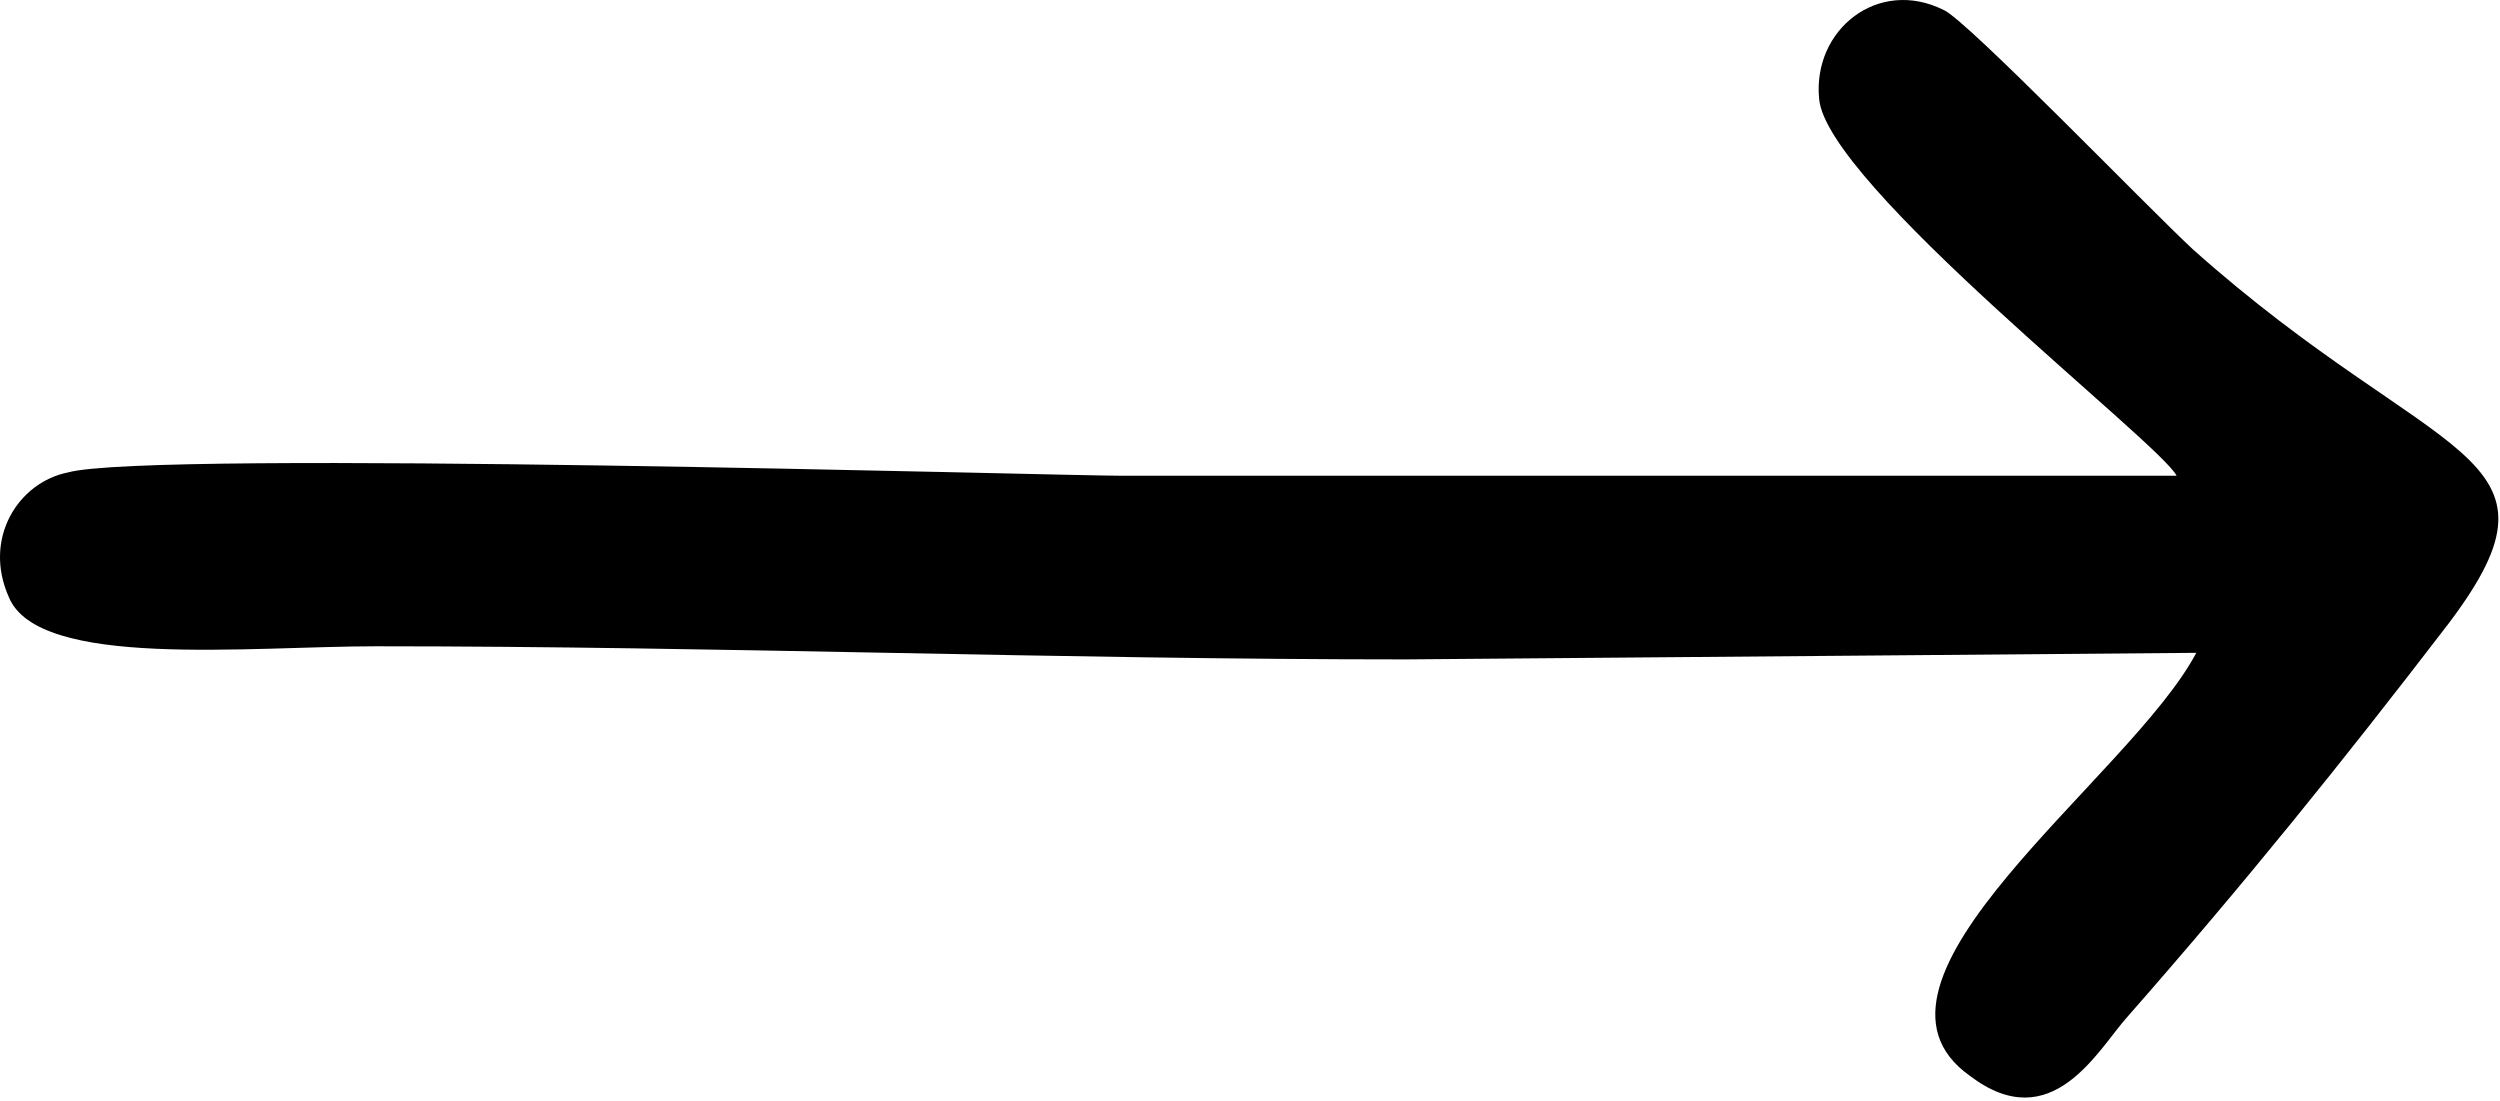 <svg width="672" height="296" viewBox="0 0 672 296" fill="none" xmlns="http://www.w3.org/2000/svg">
<path fill-rule="evenodd" clip-rule="evenodd" d="M585.065 127.876H301.211C284.462 127.876 40.278 120.824 18.238 126.996C5.014 129.642 -4.683 144.626 2.369 160.496C10.301 179.892 66.723 173.72 101.103 173.72C192.786 173.72 284.463 177.246 377.903 177.246L590.357 175.48C572.726 208.98 493.387 263.636 529.529 289.199C551.565 305.948 563.909 282.147 571.841 273.329C603.575 237.184 629.143 205.449 658.231 167.543C693.491 120.819 654.705 125.231 589.471 67.048C577.128 55.59 528.643 5.34 522.477 2.693C504.846 -6.124 487.217 7.985 488.977 26.496C490.742 49.417 580.659 119.059 585.065 127.871V127.876Z" fill="black"/>
</svg>
